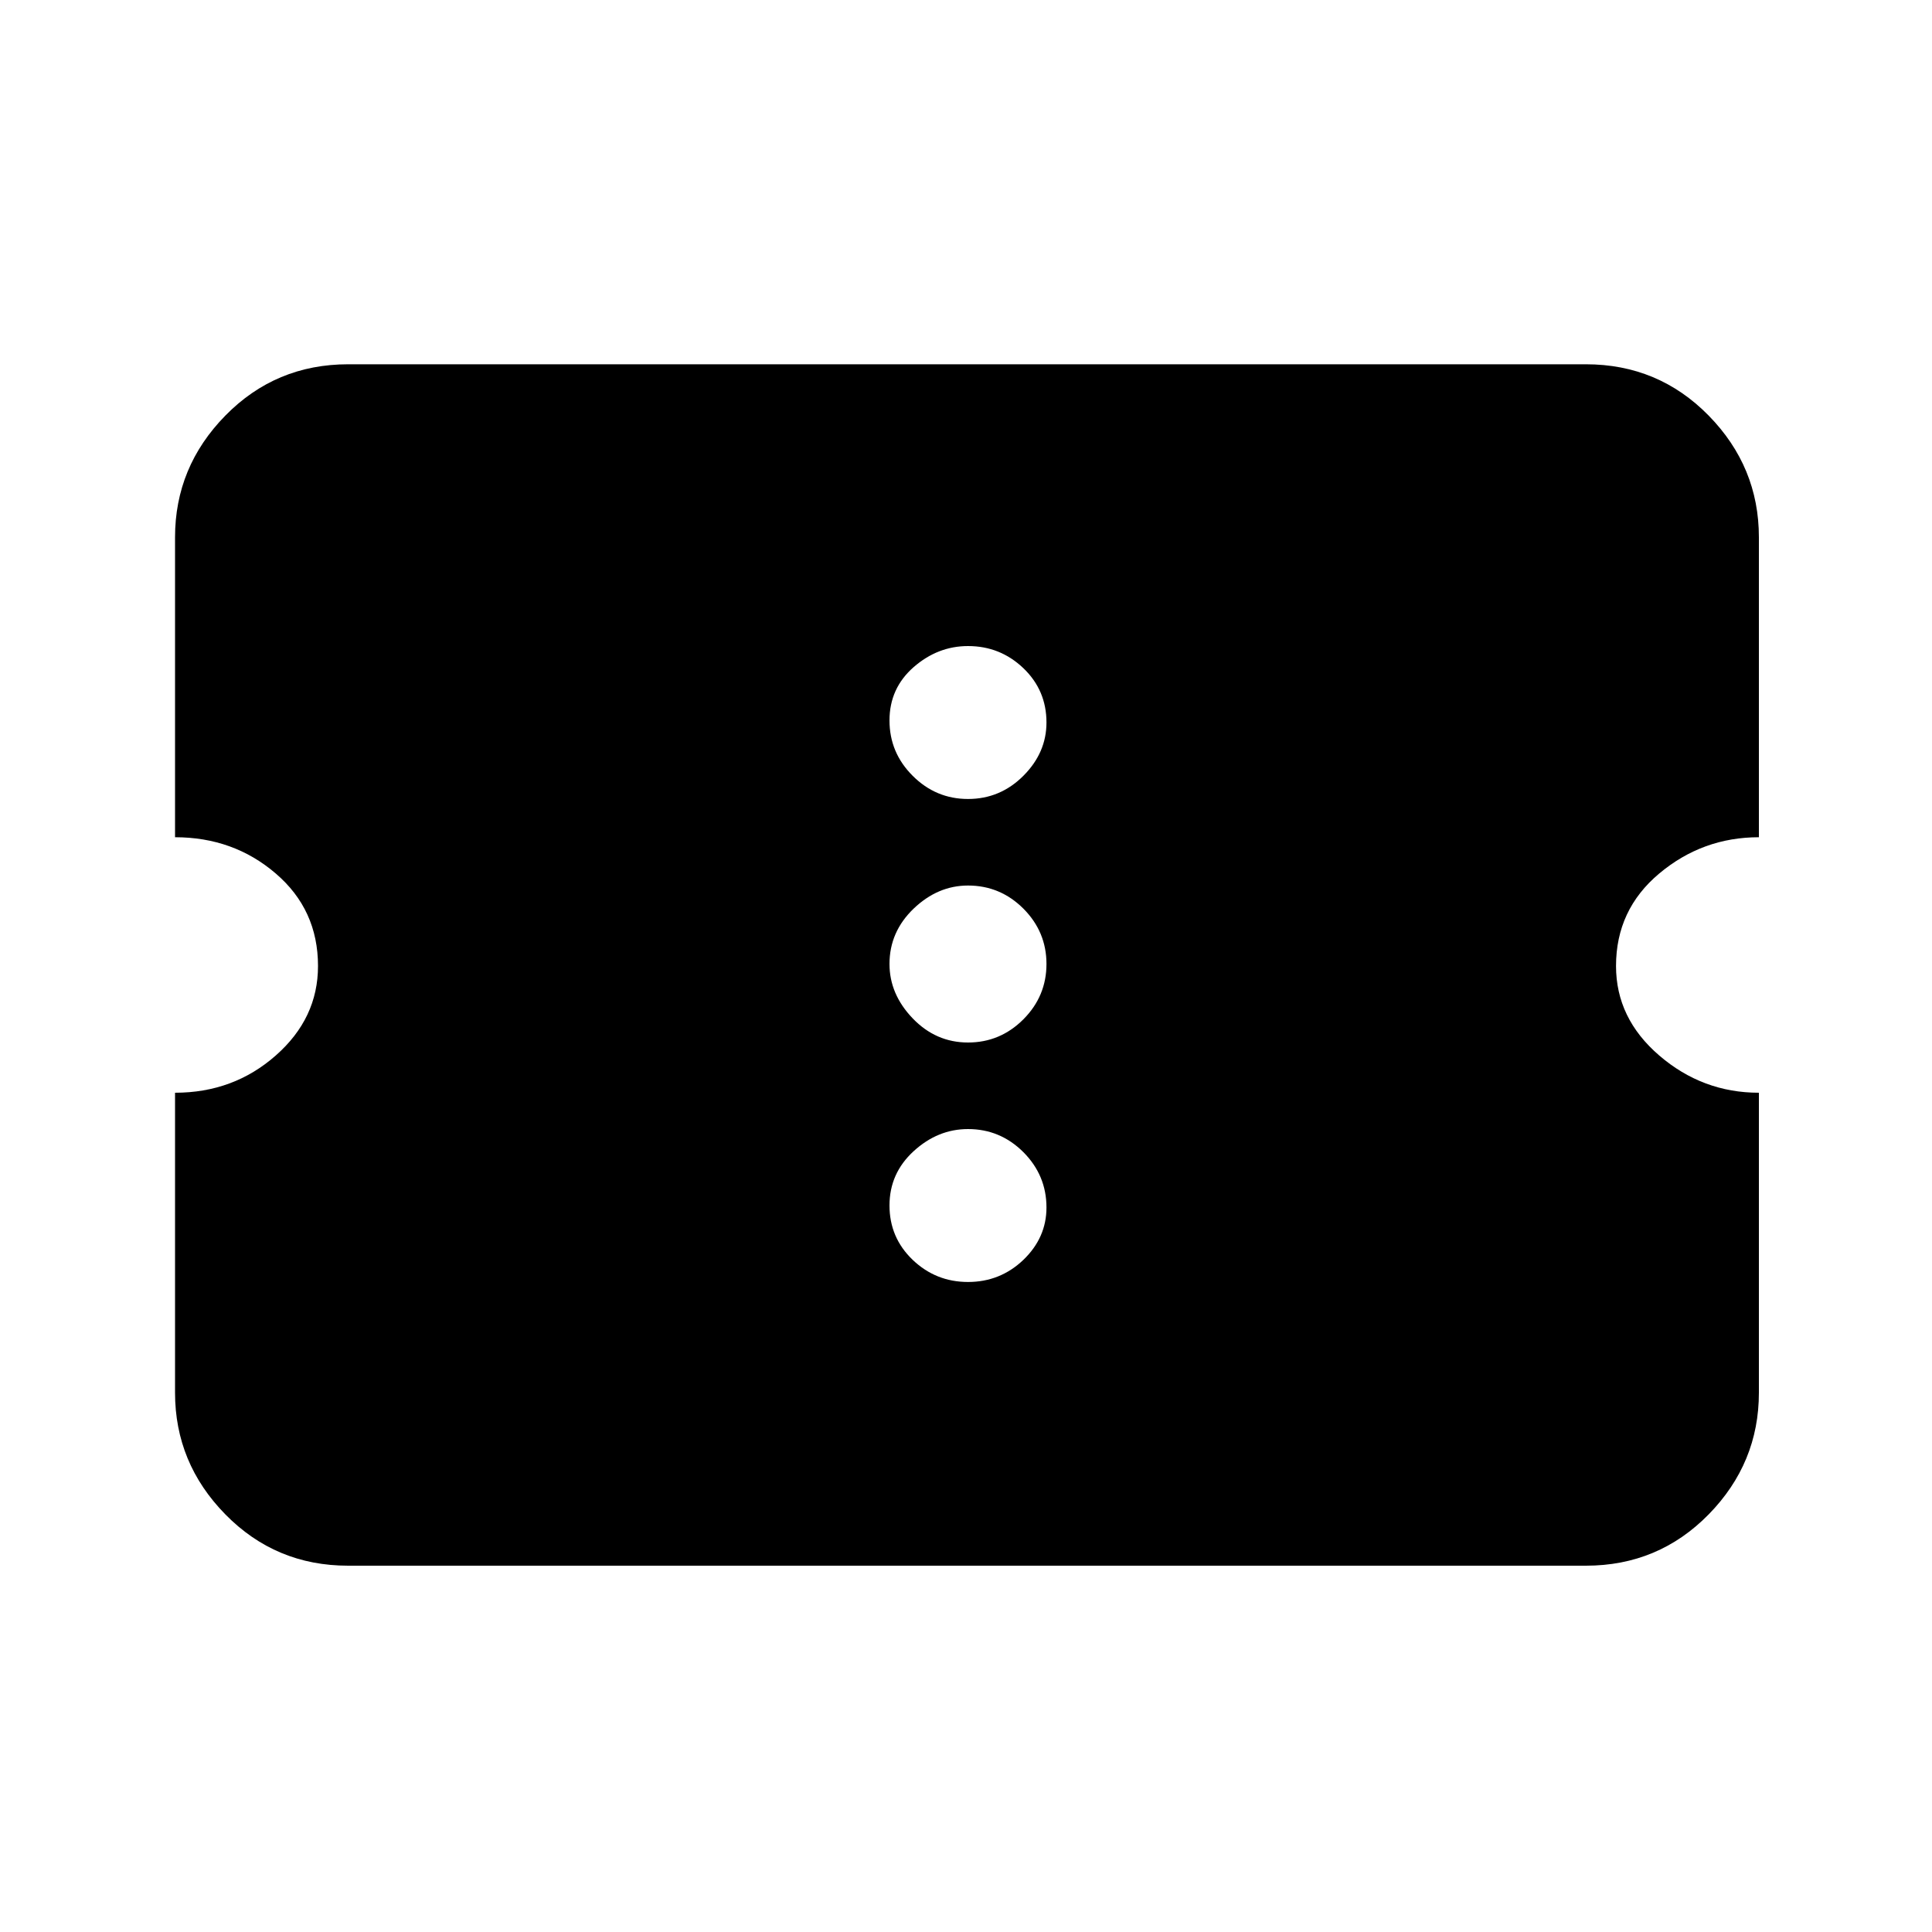 <svg xmlns="http://www.w3.org/2000/svg" height="20" width="20"><path d="M3.604 16.208q-.75 0-1.271-.531-.521-.531-.521-1.26v-3.105q.605 0 1.042-.385.438-.385.438-.927 0-.583-.438-.958-.437-.375-1.042-.375V5.562q0-.729.521-1.26t1.271-.531h12.813q.75 0 1.271.531.52.531.52 1.26v3.105q-.583 0-1.031.375-.448.375-.448.958 0 .542.448.927t1.031.385v3.105q0 .729-.52 1.26-.521.531-1.271.531Zm6.417-2.937q.333 0 .573-.229.239-.23.239-.542 0-.333-.239-.573-.24-.239-.573-.239-.313 0-.563.229-.25.229-.25.562 0 .333.24.563.24.229.573.229Zm0-2.479q.333 0 .573-.24.239-.24.239-.573 0-.333-.239-.573-.24-.239-.573-.239-.313 0-.563.239-.25.24-.25.573 0 .313.24.563.24.25.573.25Zm0-2.521q.333 0 .573-.24.239-.239.239-.552 0-.333-.239-.562-.24-.229-.573-.229-.313 0-.563.218-.25.219-.25.552 0 .334.24.573.24.24.573.24Z"/></svg>